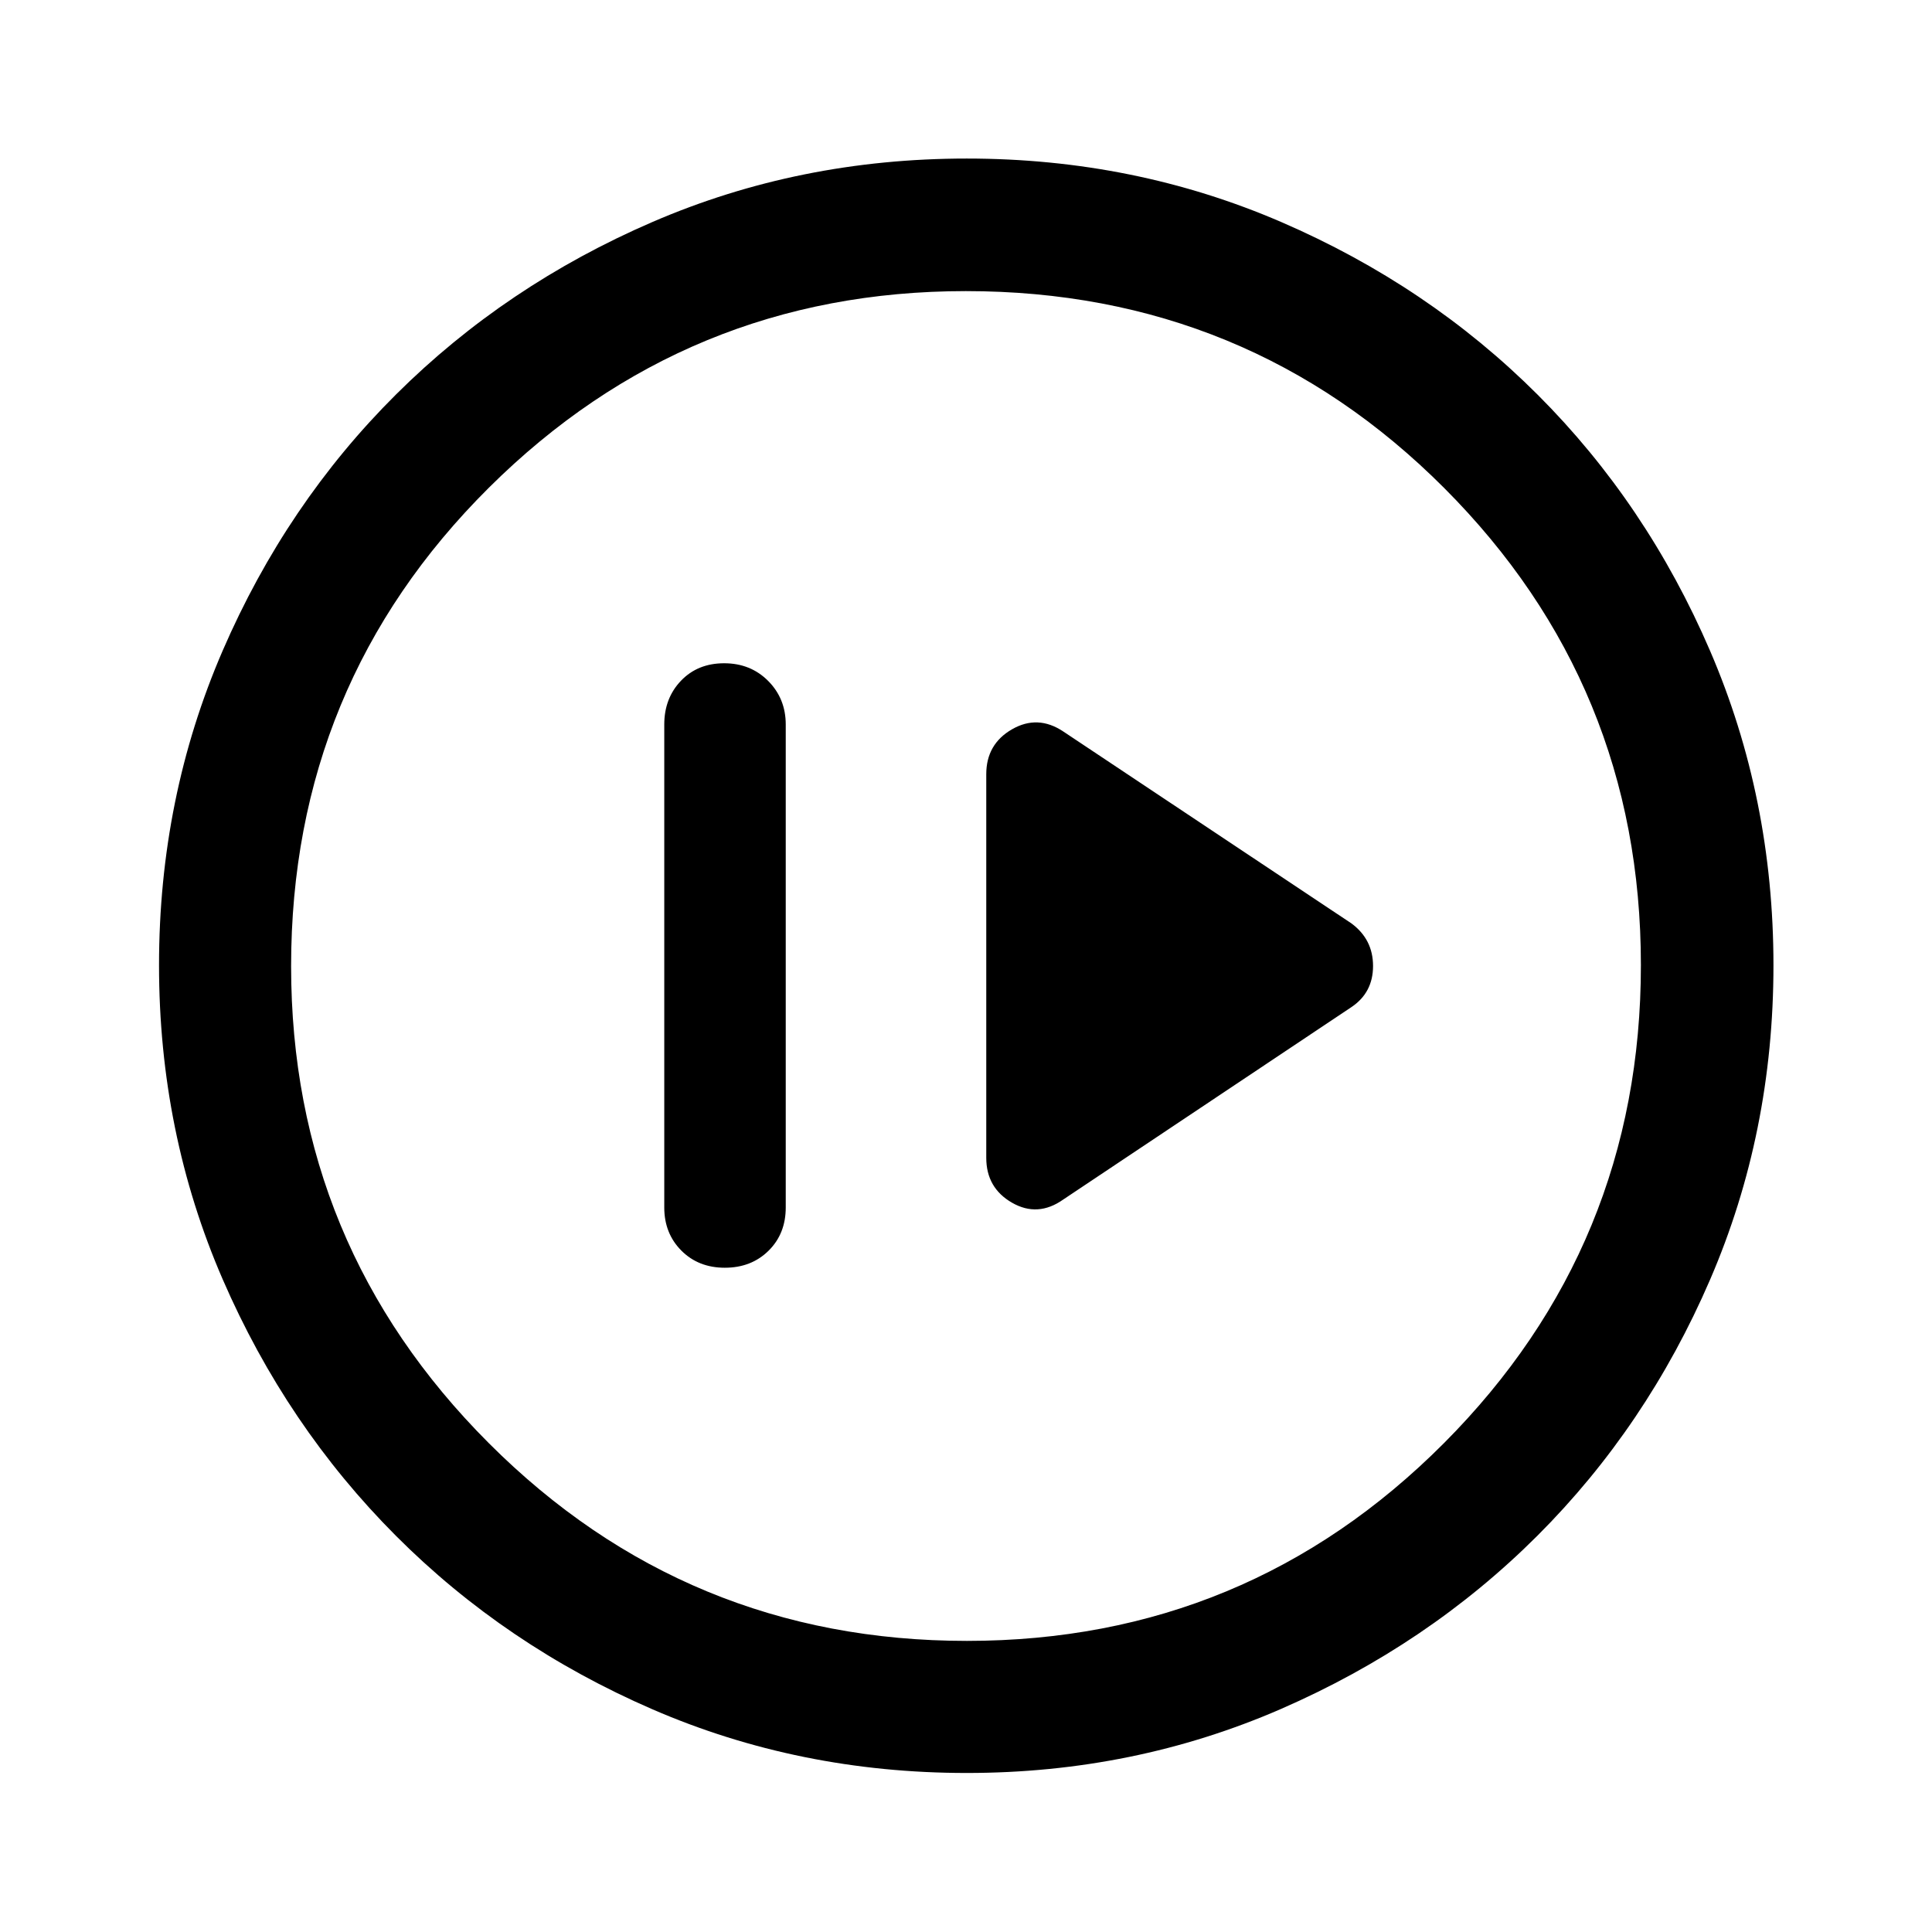 <svg xmlns="http://www.w3.org/2000/svg" height="48" viewBox="0 -960 960 960" width="48"><path d="M360.18-330.07q13.13 0 21.69-8.43 8.56-8.44 8.56-21.5v-240q0-12.86-8.73-21.65-8.74-8.78-21.88-8.78-13.13 0-21.44 8.68-8.31 8.69-8.31 21.75v240q0 12.86 8.48 21.4 8.49 8.53 21.63 8.53Zm168.17-33.91 143.22-95.63q10.69-7.2 10.69-20.4 0-13.19-10.69-21.12l-143.22-95.39q-12.68-8.46-25.48-1.1-12.8 7.36-12.8 22.3v190.64q0 14.94 12.8 22.3 12.8 7.36 25.48-1.6ZM480.36-79.02q-83.17 0-156.17-31.64-73-31.65-127.45-86.2-54.46-54.56-86.09-127.46-31.63-72.91-31.63-156.08 0-83.26 31.64-156.33 31.65-73.08 86.16-127.3 54.52-54.22 127.45-85.7 72.92-31.49 156.11-31.49 83.28 0 156.39 31.6 73.1 31.6 127.3 85.77 54.2 54.17 85.67 127.27 31.48 73.11 31.48 156.25 0 83.21-31.5 156.2T763.9-196.89q-54.32 54.24-127.38 86.06-73.07 31.81-156.16 31.81Zm.11-65.63q139.07 0 236.98-98.22 97.9-98.22 97.9-237.6 0-139.07-97.68-236.98-97.69-97.9-237.76-97.9-138.69 0-236.98 97.68-98.28 97.69-98.28 237.76 0 138.69 98.22 236.98 98.22 98.28 237.6 98.28ZM480-480Z"/></svg>